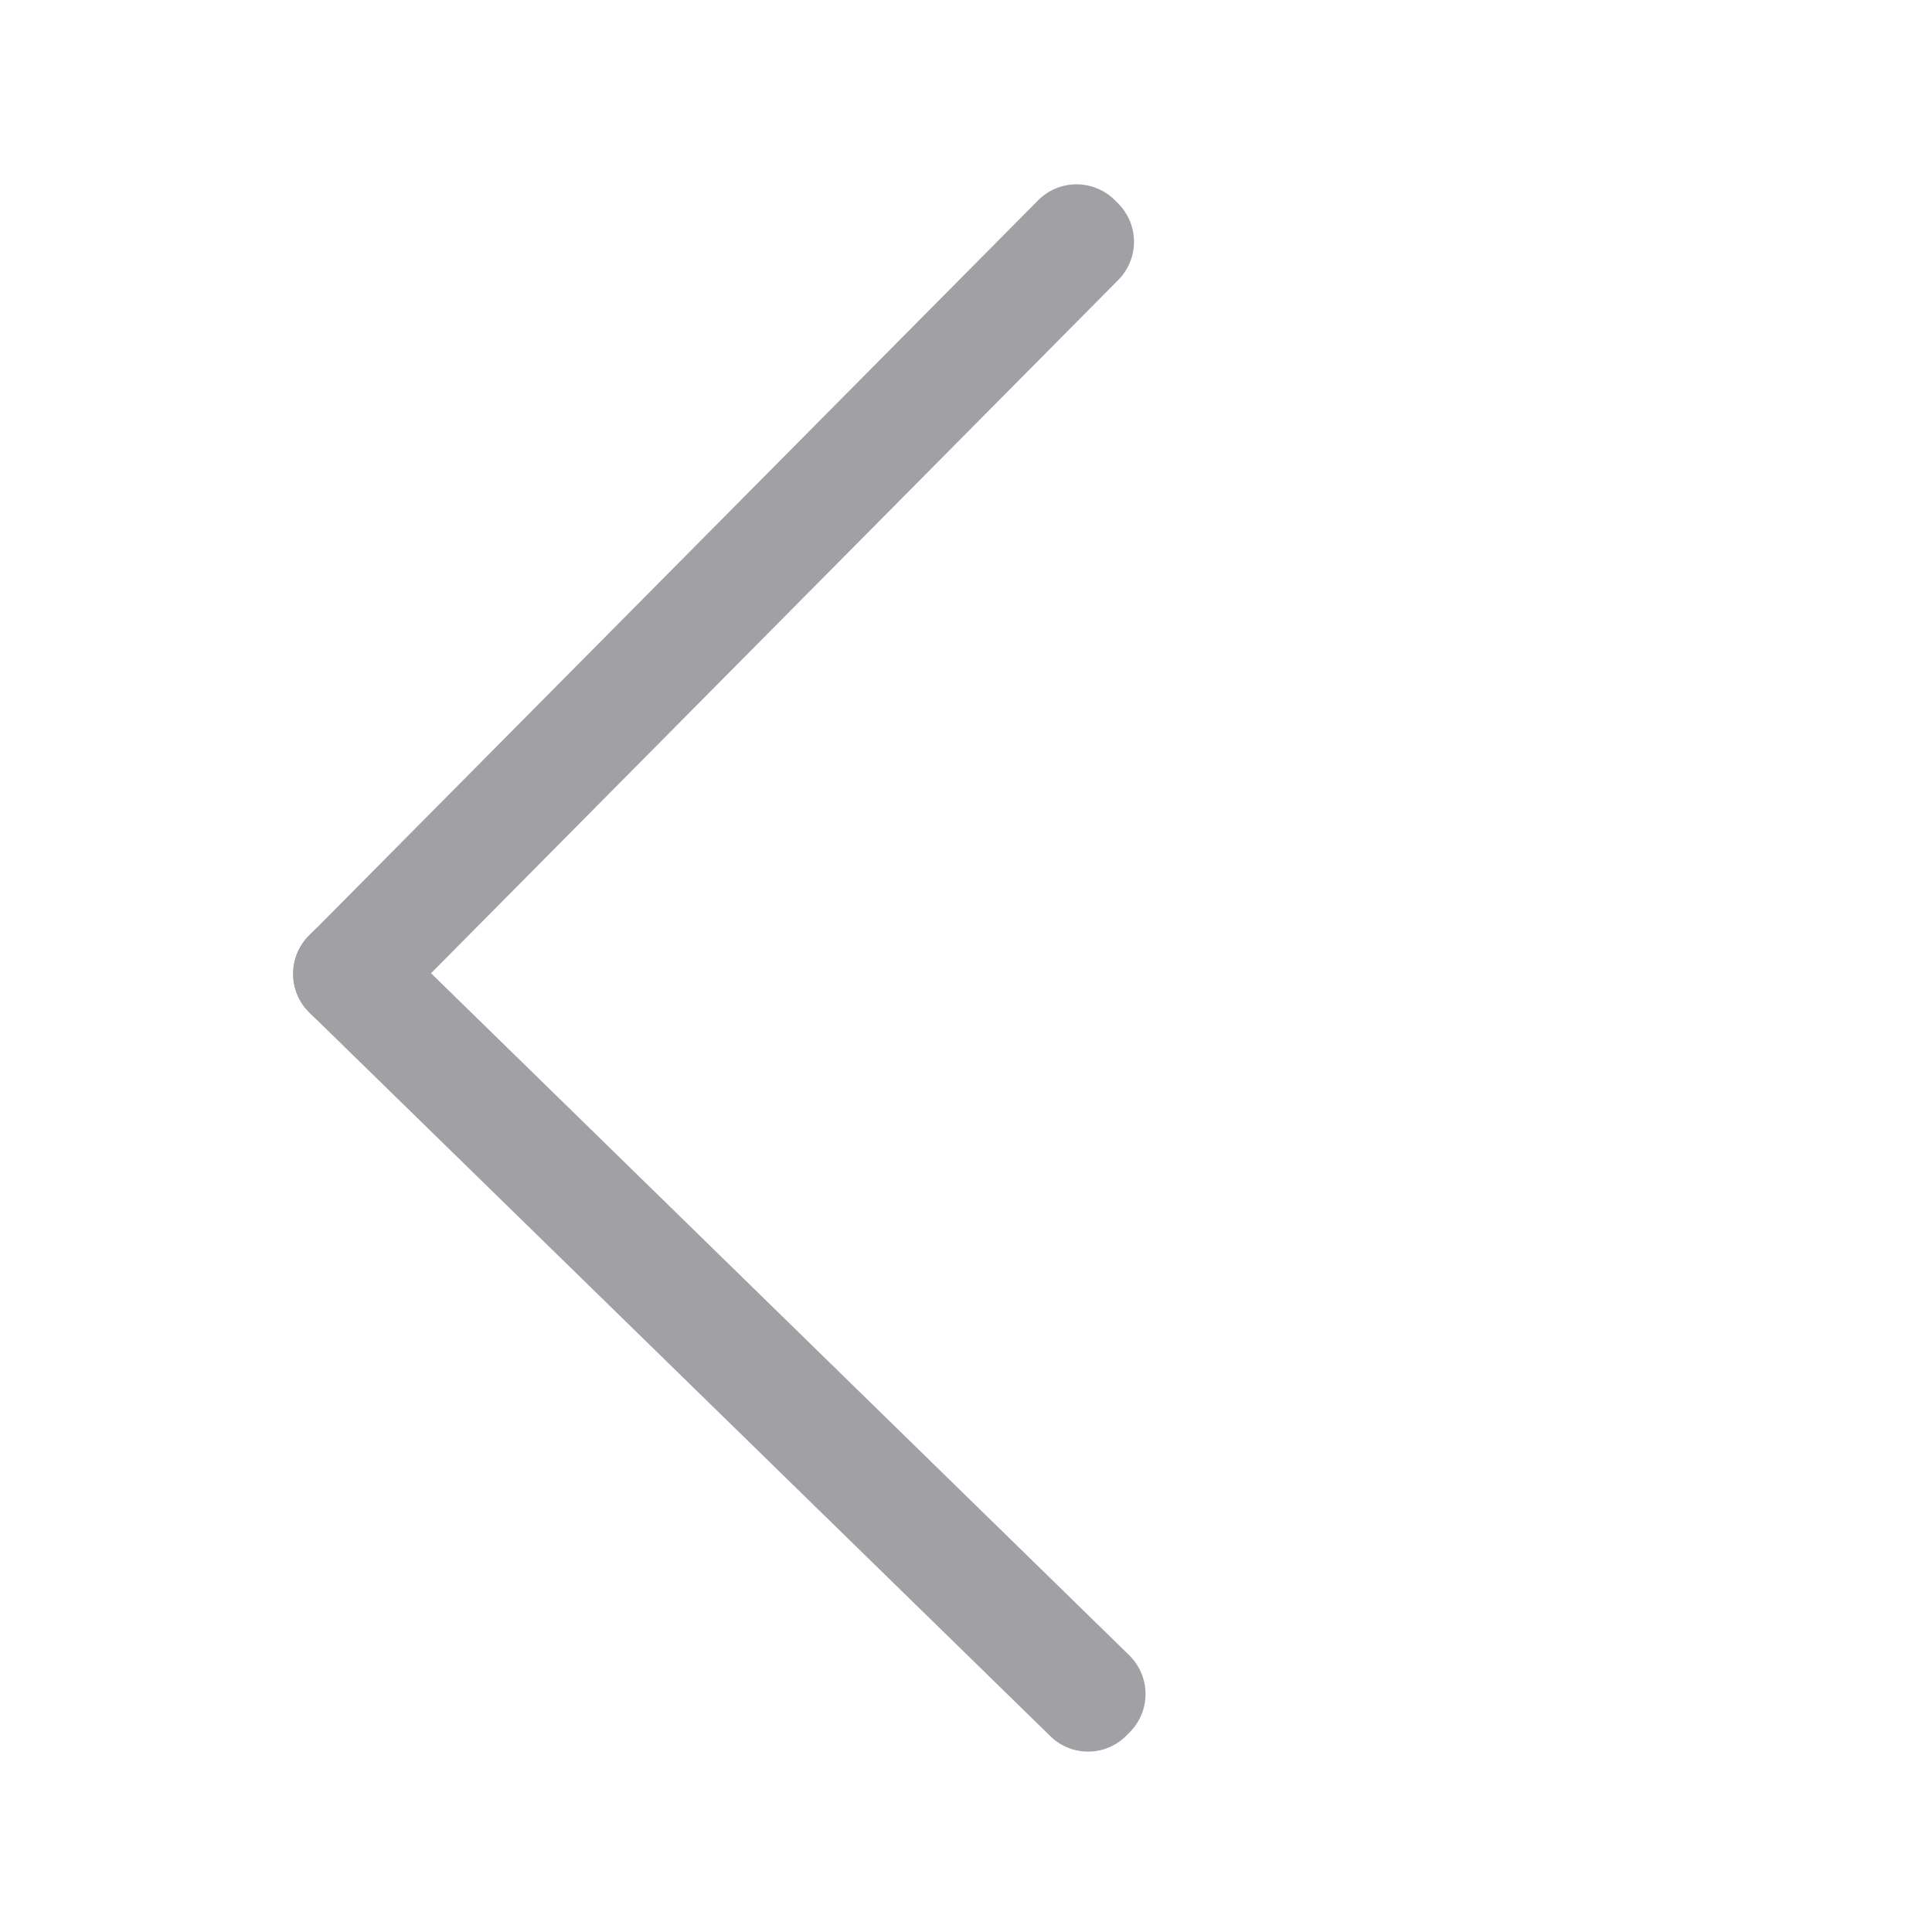 <?xml version="1.0" standalone="no"?><!DOCTYPE svg PUBLIC "-//W3C//DTD SVG 1.1//EN" "http://www.w3.org/Graphics/SVG/1.1/DTD/svg11.dtd"><svg t="1617171970562" class="icon" viewBox="0 0 1024 1024" version="1.1" xmlns="http://www.w3.org/2000/svg" p-id="2054" width="32" height="32" xmlns:xlink="http://www.w3.org/1999/xlink"><defs><style type="text/css"></style></defs><path d="M556.7 920.2L164 536.7c-11.3-11.1-11.6-29.2-0.5-40.6l1.8-1.8c11.1-11.3 29.2-11.6 40.6-0.5l392.6 383.5c11.3 11.1 11.6 29.2 0.5 40.6l-1.8 1.8c-11 11.4-29.2 11.6-40.5 0.5z" fill="#A1A0A5" p-id="2055"></path><path d="M592.7 148.4L206.3 538.2c-11.2 11.3-29.3 11.3-40.6 0.2l-1.8-1.8c-11.3-11.2-11.3-29.3-0.2-40.6l386.5-389.8c11.2-11.3 29.3-11.3 40.6-0.2l1.8 1.8c11.2 11.2 11.3 29.3 0.1 40.6z" fill="#A1A0A5" p-id="2056"></path></svg>
